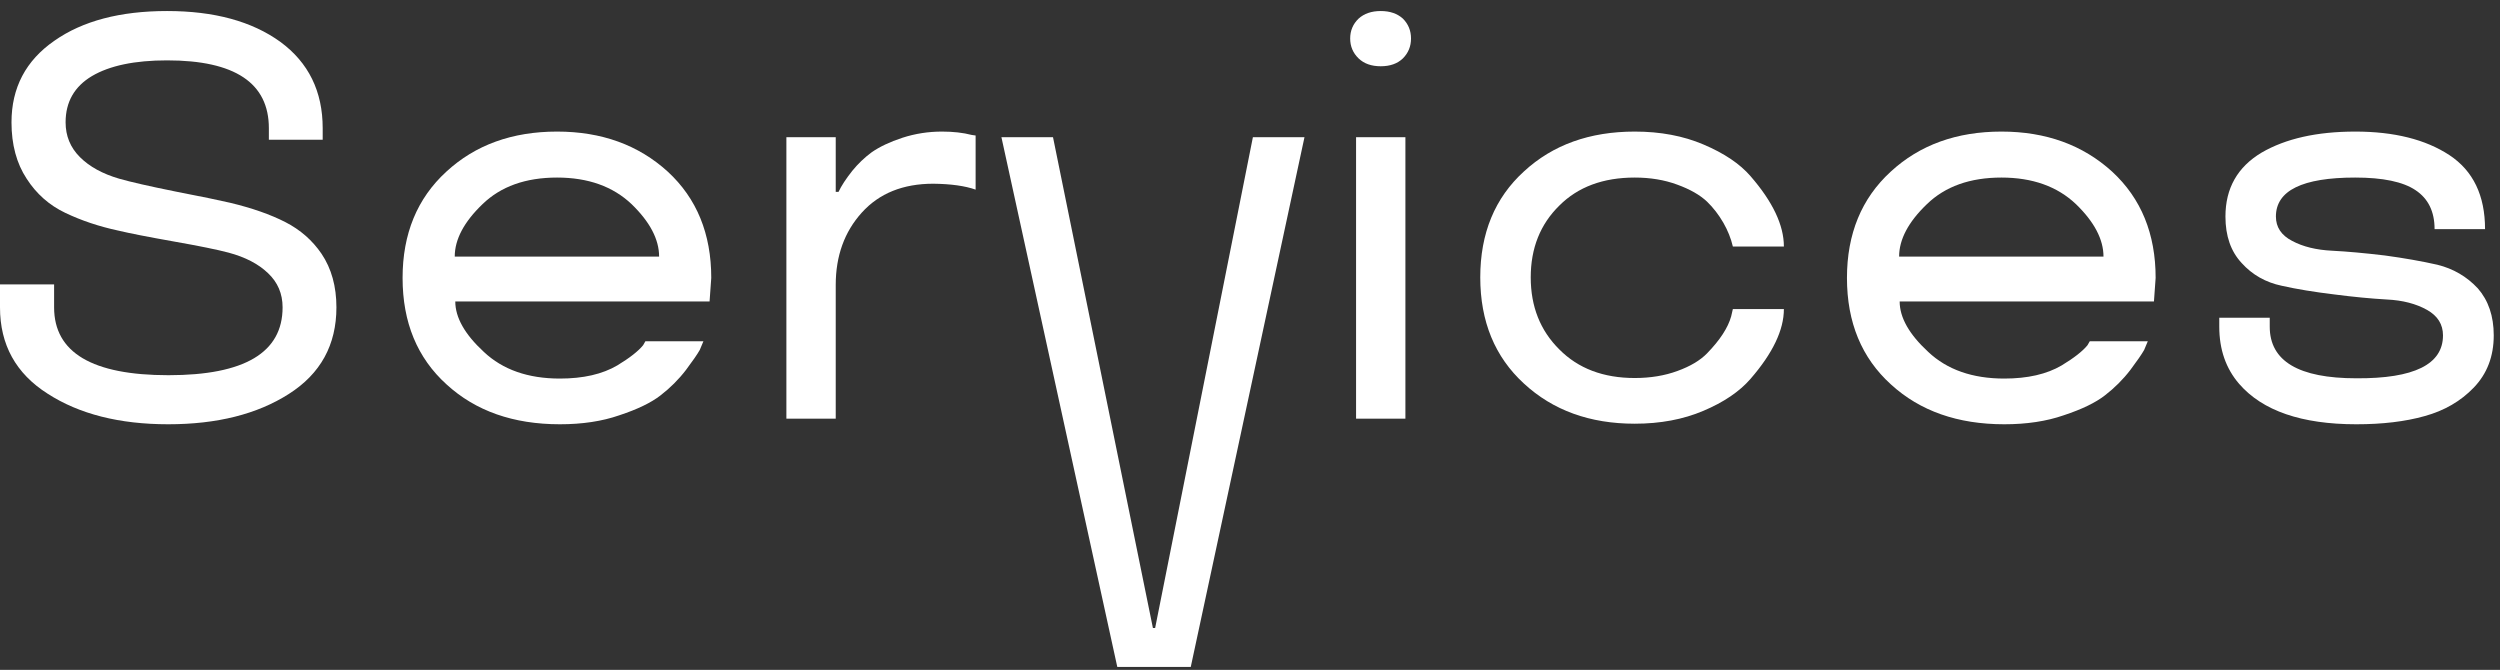 <svg width="209" height="56" viewBox="0 0 209 56" fill="none" xmlns="http://www.w3.org/2000/svg">
<rect x="0" y="0" width="209" height="56" fill="#333333" stroke="none"/>
<path d="M23.625 25.695C23.625 24.555 23.219 23.602 22.406 22.836C21.609 22.07 20.516 21.5 19.125 21.125C18.188 20.875 16.656 20.562 14.531 20.188C12.406 19.812 10.852 19.508 9.867 19.273C8.273 18.93 6.805 18.438 5.461 17.797C4.117 17.156 3.039 16.203 2.227 14.938C1.383 13.656 0.961 12.086 0.961 10.227C0.961 7.336 2.156 5.062 4.547 3.406C6.906 1.75 10.047 0.922 13.969 0.922C17.906 0.922 21.062 1.781 23.438 3.5C25.797 5.234 26.977 7.641 26.977 10.719V11.68H22.477V10.719C22.477 6.938 19.641 5.047 13.969 5.047C11.266 5.047 9.172 5.484 7.688 6.359C6.219 7.234 5.484 8.523 5.484 10.227C5.484 11.367 5.883 12.336 6.68 13.133C7.477 13.93 8.57 14.531 9.961 14.938C10.945 15.219 12.523 15.578 14.695 16.016C16.867 16.438 18.383 16.75 19.242 16.953C21.07 17.391 22.609 17.93 23.859 18.57C25.109 19.211 26.117 20.094 26.883 21.219C27.711 22.453 28.125 23.945 28.125 25.695C28.125 28.836 26.797 31.25 24.141 32.938C21.5 34.625 18.141 35.469 14.062 35.469C9.984 35.469 6.625 34.617 3.984 32.914C1.328 31.227 0 28.82 0 25.695V23.773H4.523V25.695C4.523 29.477 7.711 31.367 14.086 31.367C20.445 31.367 23.625 29.477 23.625 25.695Z" fill="white"/>
<path d="M59.461 23.234L59.32 25.203H38.062C38.062 26.547 38.859 27.953 40.453 29.422C42.031 30.906 44.148 31.648 46.805 31.648C48.758 31.648 50.359 31.281 51.609 30.547C52.641 29.922 53.359 29.359 53.766 28.859L53.953 28.531H58.805C58.711 28.766 58.609 29.008 58.5 29.258C58.297 29.617 57.914 30.172 57.352 30.922C56.742 31.719 56.031 32.43 55.219 33.055C54.438 33.664 53.289 34.219 51.773 34.719C50.336 35.219 48.68 35.469 46.805 35.469C42.914 35.469 39.758 34.359 37.336 32.141C34.883 29.922 33.656 26.953 33.656 23.234C33.656 19.547 34.875 16.586 37.312 14.352C39.734 12.117 42.82 11 46.57 11C50.289 11 53.375 12.117 55.828 14.352C58.25 16.586 59.461 19.547 59.461 23.234ZM52.805 17.07C51.242 15.586 49.164 14.844 46.57 14.844C43.945 14.844 41.867 15.586 40.336 17.07C38.789 18.555 38.016 20.016 38.016 21.453H55.102C55.102 20.016 54.336 18.555 52.805 17.07Z" fill="white"/>
<path d="M78.75 11C79.688 11 80.516 11.094 81.234 11.281L81.562 11.328V15.852C80.672 15.539 79.492 15.375 78.023 15.359C75.492 15.359 73.5 16.164 72.047 17.773C70.594 19.383 69.867 21.398 69.867 23.82V35H65.742V11.469H69.867V16.039H70.102C70.336 15.539 70.719 14.953 71.25 14.281C71.734 13.688 72.273 13.172 72.867 12.734C73.539 12.266 74.398 11.859 75.445 11.516C76.508 11.172 77.609 11 78.75 11Z" fill="white"/>
<path d="M104.742 11.469H109.055L99.547 55.758H93.406L83.719 11.469H88.031L96.383 52.5H96.57L104.742 11.469Z" fill="white"/>
<path d="M113.367 11.469H117.492V35H113.367V11.469ZM117.281 1.555C117.734 2.008 117.961 2.562 117.961 3.219C117.961 3.875 117.734 4.43 117.281 4.883C116.828 5.32 116.211 5.539 115.43 5.539C114.648 5.539 114.031 5.32 113.578 4.883C113.109 4.43 112.875 3.875 112.875 3.219C112.875 2.562 113.109 2.008 113.578 1.555C114.047 1.133 114.664 0.922 115.43 0.922C116.195 0.922 116.812 1.133 117.281 1.555Z" fill="white"/>
<path d="M127.406 32.07C124.969 29.836 123.75 26.875 123.75 23.188C123.75 19.5 124.969 16.547 127.406 14.328C129.812 12.109 132.898 11 136.664 11C138.805 11 140.719 11.359 142.406 12.078C144.141 12.812 145.453 13.695 146.344 14.727C148.203 16.867 149.133 18.828 149.133 20.609H144.867C144.711 19.938 144.445 19.273 144.07 18.617C143.68 17.945 143.227 17.359 142.711 16.859C142.117 16.297 141.281 15.82 140.203 15.43C139.141 15.039 137.961 14.844 136.664 14.844C134.023 14.844 131.922 15.625 130.359 17.188C128.766 18.75 127.969 20.75 127.969 23.188C127.969 25.625 128.766 27.633 130.359 29.211C131.938 30.805 134.039 31.602 136.664 31.602C137.977 31.602 139.164 31.406 140.227 31.016C141.305 30.625 142.133 30.133 142.711 29.539C143.789 28.43 144.461 27.398 144.727 26.445L144.867 25.836H149.133C149.133 27.586 148.203 29.531 146.344 31.672C145.422 32.734 144.109 33.625 142.406 34.344C140.719 35.062 138.805 35.422 136.664 35.422C132.914 35.422 129.828 34.305 127.406 32.07Z" fill="white"/>
<path d="M180.211 23.234L180.07 25.203H158.812C158.812 26.547 159.609 27.953 161.203 29.422C162.781 30.906 164.898 31.648 167.555 31.648C169.508 31.648 171.109 31.281 172.359 30.547C173.391 29.922 174.109 29.359 174.516 28.859L174.703 28.531H179.555C179.461 28.766 179.359 29.008 179.25 29.258C179.047 29.617 178.664 30.172 178.102 30.922C177.492 31.719 176.781 32.43 175.969 33.055C175.188 33.664 174.039 34.219 172.523 34.719C171.086 35.219 169.43 35.469 167.555 35.469C163.664 35.469 160.508 34.359 158.086 32.141C155.633 29.922 154.406 26.953 154.406 23.234C154.406 19.547 155.625 16.586 158.062 14.352C160.484 12.117 163.57 11 167.32 11C171.039 11 174.125 12.117 176.578 14.352C179 16.586 180.211 19.547 180.211 23.234ZM173.555 17.07C171.992 15.586 169.914 14.844 167.32 14.844C164.695 14.844 162.617 15.586 161.086 17.07C159.539 18.555 158.766 20.016 158.766 21.453H175.852C175.852 20.016 175.086 18.555 173.555 17.07Z" fill="white"/>
<path d="M204.234 28.039C204.234 27.117 203.789 26.406 202.898 25.906C201.977 25.391 200.859 25.102 199.547 25.039C198.188 24.961 196.727 24.82 195.164 24.617C193.477 24.414 192.008 24.172 190.758 23.891C189.414 23.609 188.297 22.977 187.406 21.992C186.5 21.023 186.047 19.727 186.047 18.102C186.047 15.742 187.055 13.961 189.07 12.758C191.086 11.586 193.695 11 196.898 11C200.148 11 202.773 11.656 204.773 12.969C206.758 14.281 207.75 16.344 207.75 19.156H203.531C203.531 17.688 203 16.602 201.938 15.898C200.891 15.195 199.211 14.844 196.898 14.844C192.477 14.844 190.266 15.93 190.266 18.102C190.266 18.992 190.719 19.672 191.625 20.141C192.531 20.625 193.648 20.898 194.977 20.961C196.211 21.023 197.68 21.156 199.383 21.359C200.992 21.578 202.453 21.836 203.766 22.133C205.094 22.461 206.219 23.117 207.141 24.102C208.031 25.117 208.477 26.43 208.477 28.039C208.477 29.789 207.922 31.242 206.812 32.398C205.719 33.539 204.344 34.336 202.688 34.789C201.078 35.242 199.18 35.469 196.992 35.469C192.414 35.469 189.148 34.344 187.195 32.094C186.086 30.812 185.531 29.219 185.531 27.312V26.562H189.75V27.312C189.75 30.188 192.164 31.625 196.992 31.625C201.82 31.656 204.234 30.461 204.234 28.039Z" fill="white"/>
</svg>
